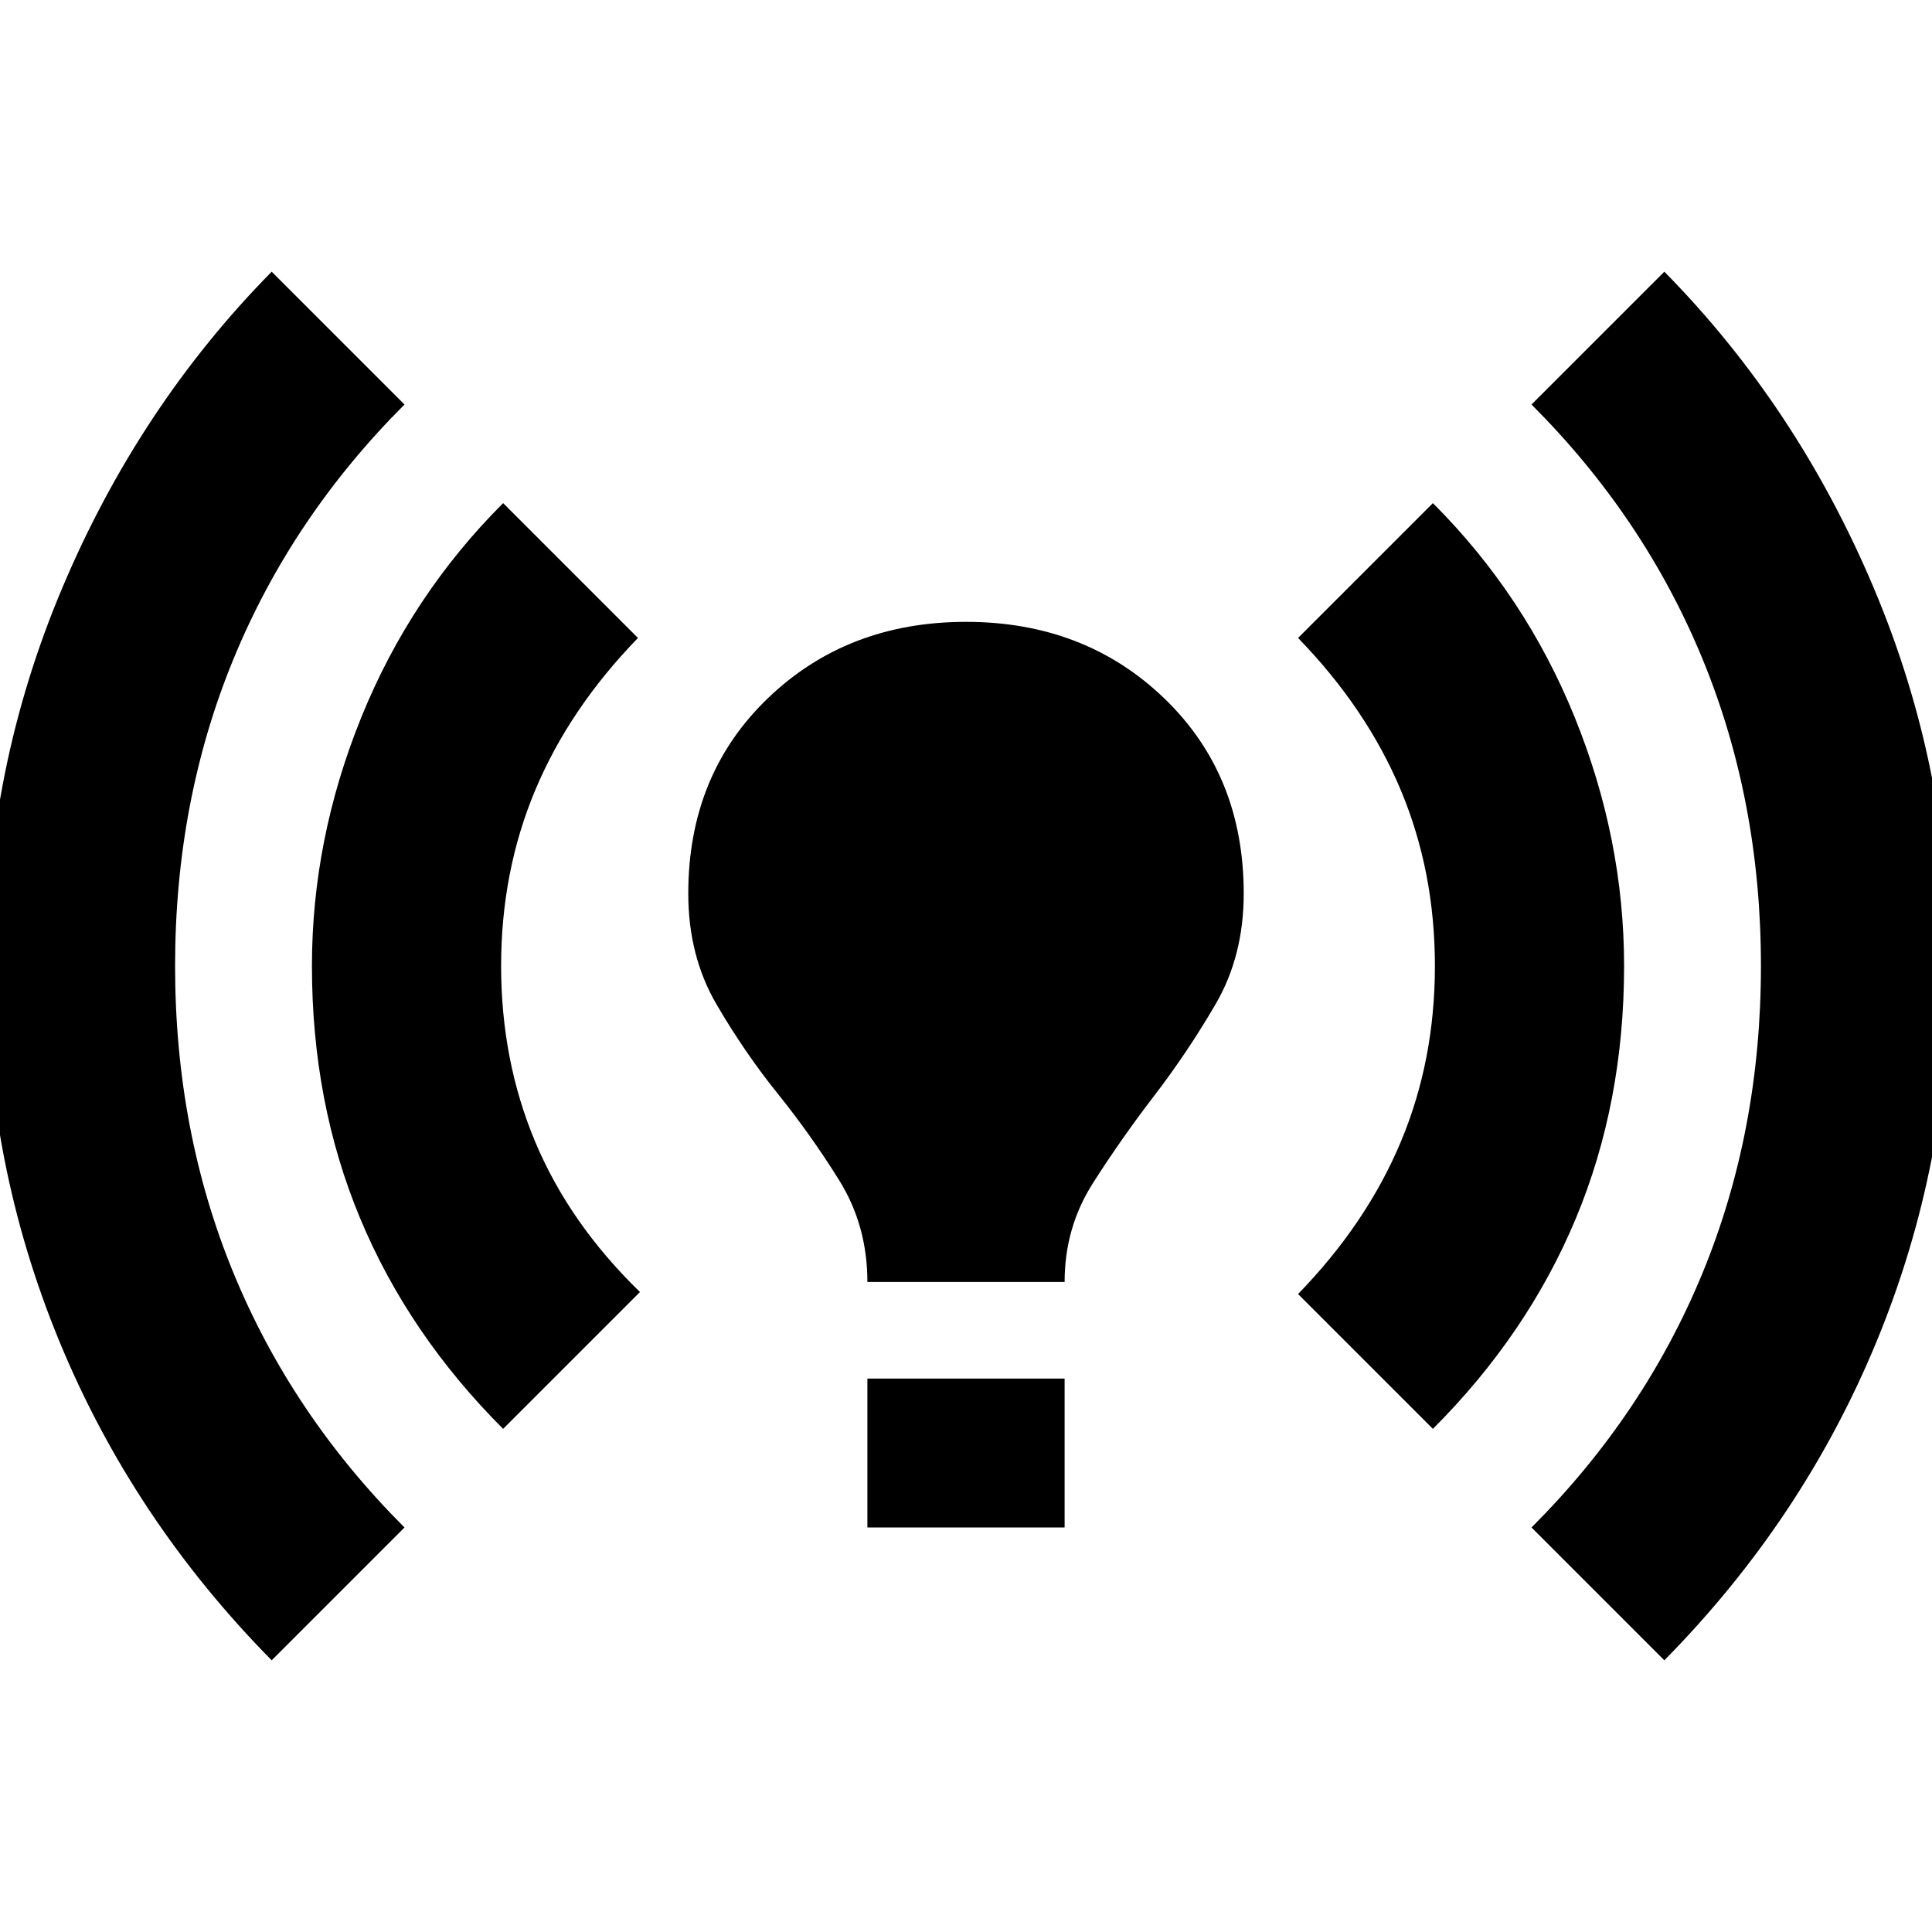 <svg xmlns="http://www.w3.org/2000/svg" height="20" viewBox="0 -960 960 960" width="20"><path d="M135-135Q66-205 29.5-293.5T-7-480q0-98 38-188t104-157l66 66q-56 56-85 126.5T87-480q0 82 29 152.5T201-201l-66 66Zm115-115q-47-47-71-104.5T155-480q0-63 24.5-123.5T250-710l67 67q-34 35-51 75.5T249-480q0 47 17 87.5t52 74.5l-68 68Zm181-73q0-28-14-50.5t-30.5-43Q370-437 356-461t-14-55q0-59 39.5-97t98.5-38q59 0 98.5 38t39.5 97q0 31-14 55t-30.5 45.5Q557-394 543-372t-14 49h-98Zm0 122v-74h98v74h-98Zm281-49-67-67q34-35 51-75.5t17-87.5q0-47-17-87.5T645-643l67-67q46 46 70.5 106.5T807-480q0 68-24 125.5T712-250Zm115 115-66-66q56-56 85-126.5T875-480q0-82-29-152.5T761-759l66-66q66 67 104 157t38 188q0 98-36.5 186.5T827-135Z"/></svg>